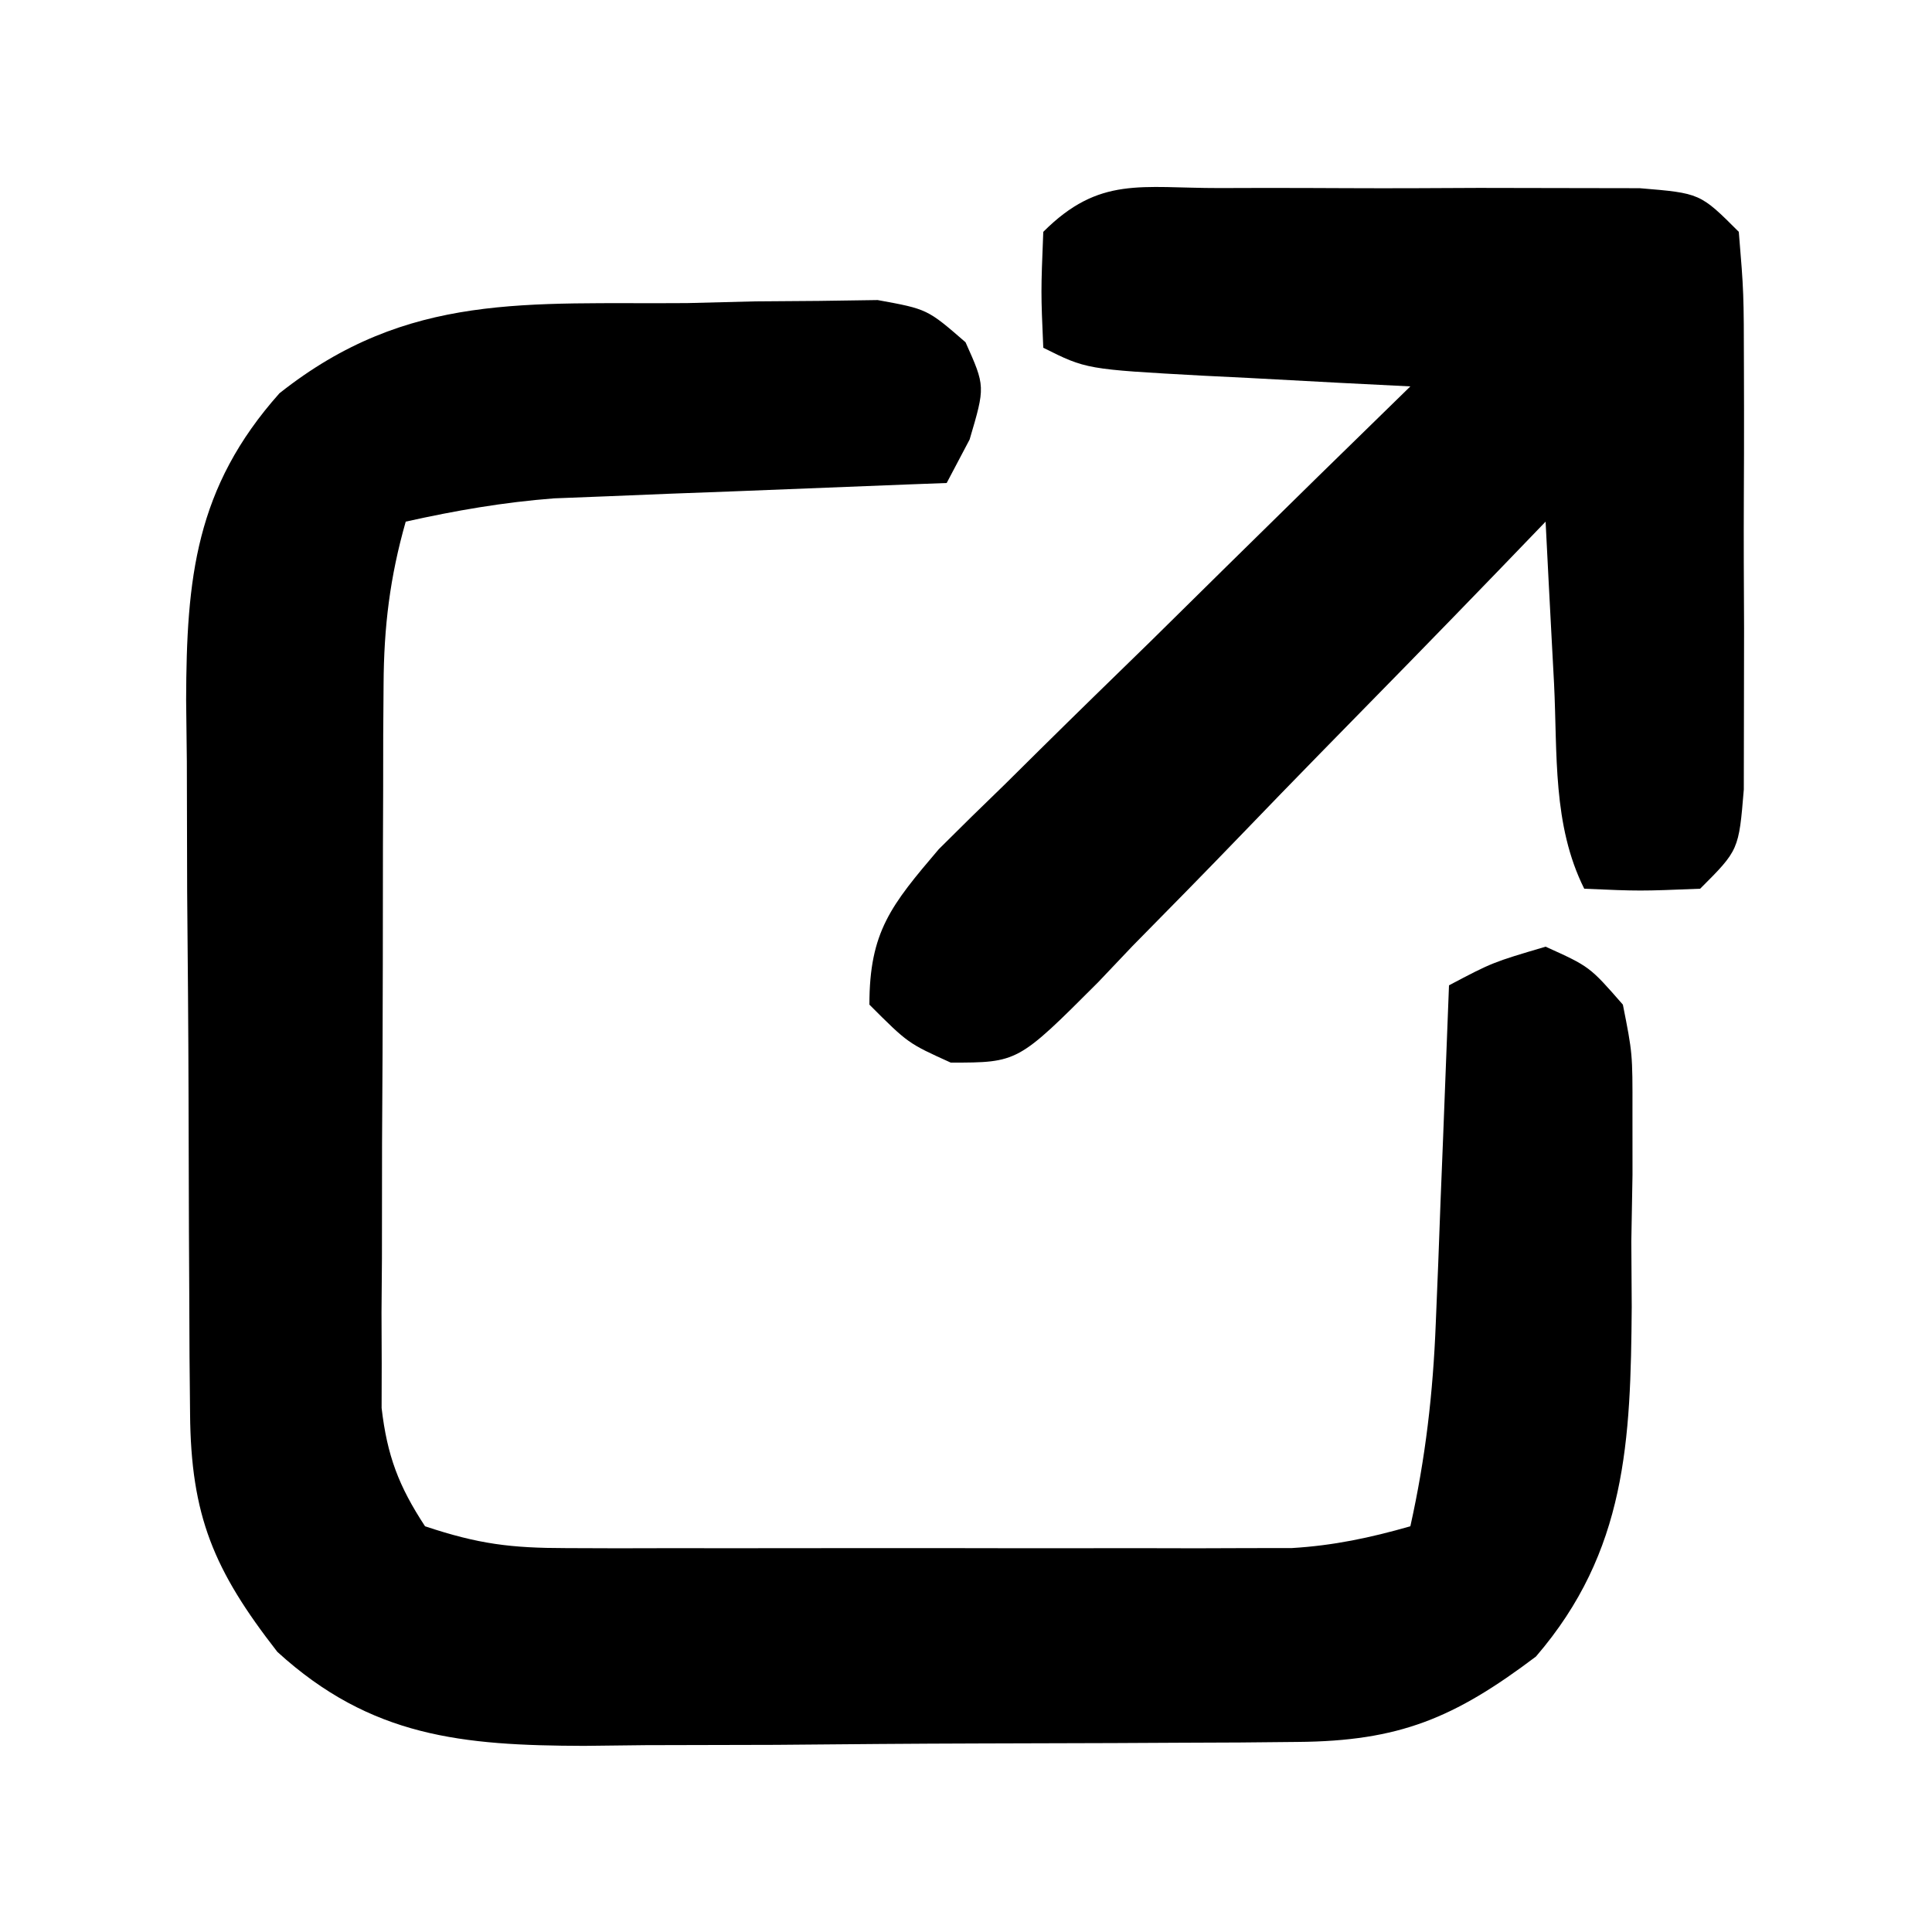 <?xml version="1.0" encoding="UTF-8"?>
<svg version="1.1" xmlns="http://www.w3.org/2000/svg" width="100" height="100">
<path d="M0 0 C1.149 -0.029 2.298 -0.058 3.482 -0.088 C5.133 -0.1 5.133 -0.1 6.816 -0.113 C8.326 -0.135 8.326 -0.135 9.865 -0.157 C12.438 0.312 12.438 0.312 14.414 2.027 C15.438 4.312 15.438 4.312 14.625 7.062 C14.233 7.805 13.841 8.547 13.438 9.312 C12.767 9.338 12.096 9.363 11.406 9.388 C8.354 9.505 5.302 9.627 2.25 9.75 C1.195 9.789 0.14 9.829 -0.947 9.869 C-1.969 9.911 -2.99 9.953 -4.043 9.996 C-5.449 10.051 -5.449 10.051 -6.884 10.107 C-9.514 10.309 -11.99 10.739 -14.562 11.312 C-15.382 14.189 -15.693 16.755 -15.708 19.742 C-15.714 20.61 -15.721 21.478 -15.727 22.372 C-15.728 23.301 -15.729 24.23 -15.73 25.188 C-15.734 26.149 -15.737 27.11 -15.741 28.101 C-15.746 30.132 -15.748 32.163 -15.748 34.193 C-15.75 37.301 -15.768 40.408 -15.787 43.516 C-15.79 45.49 -15.792 47.464 -15.793 49.438 C-15.8 50.367 -15.807 51.296 -15.815 52.253 C-15.812 53.121 -15.809 53.989 -15.805 54.883 C-15.808 56.024 -15.808 56.024 -15.81 57.188 C-15.522 59.66 -14.927 61.233 -13.562 63.312 C-10.782 64.239 -9.116 64.439 -6.246 64.442 C-4.945 64.447 -4.945 64.447 -3.617 64.451 C-2.215 64.448 -2.215 64.448 -0.785 64.445 C0.178 64.446 1.141 64.447 2.133 64.448 C4.169 64.449 6.206 64.447 8.243 64.443 C11.359 64.438 14.475 64.443 17.592 64.449 C19.57 64.449 21.549 64.447 23.527 64.445 C24.46 64.447 25.392 64.449 26.353 64.451 C27.224 64.448 28.095 64.445 28.992 64.442 C29.756 64.441 30.519 64.44 31.306 64.439 C33.464 64.311 35.363 63.905 37.438 63.312 C38.225 59.777 38.612 56.41 38.754 52.793 C38.796 51.771 38.838 50.75 38.881 49.697 C38.92 48.642 38.959 47.587 39 46.5 C39.065 44.888 39.065 44.888 39.131 43.244 C39.237 40.6 39.339 37.957 39.438 35.312 C41.688 34.125 41.688 34.125 44.438 33.312 C46.719 34.343 46.719 34.343 48.438 36.312 C48.939 38.837 48.939 38.837 48.934 41.828 C48.934 42.915 48.935 44.001 48.936 45.121 C48.916 46.257 48.896 47.392 48.875 48.562 C48.882 49.683 48.889 50.803 48.896 51.957 C48.843 58.879 48.631 64.603 43.938 70.055 C39.702 73.253 36.853 74.432 31.602 74.474 C30.621 74.483 29.639 74.493 28.628 74.503 C27.039 74.509 27.039 74.509 25.418 74.516 C24.327 74.521 23.235 74.527 22.111 74.533 C19.8 74.542 17.489 74.549 15.178 74.553 C11.649 74.562 8.121 74.593 4.592 74.625 C2.346 74.632 0.101 74.637 -2.145 74.641 C-3.198 74.653 -4.251 74.665 -5.336 74.678 C-11.613 74.659 -16.359 74.235 -21.207 69.812 C-24.499 65.585 -25.682 62.774 -25.724 57.477 C-25.738 56.005 -25.738 56.005 -25.753 54.503 C-25.757 53.444 -25.761 52.384 -25.766 51.293 C-25.771 50.202 -25.777 49.11 -25.783 47.986 C-25.792 45.675 -25.799 43.364 -25.803 41.053 C-25.812 37.524 -25.843 33.996 -25.875 30.467 C-25.882 28.221 -25.887 25.976 -25.891 23.73 C-25.903 22.677 -25.915 21.624 -25.928 20.539 C-25.909 14.255 -25.457 9.562 -21.098 4.668 C-14.445 -0.608 -8.22 0.069 0 0 Z " fill="#000000" transform="translate(35.562,15.688)"/>
<path d="M0 0 C0.703 -0.002 1.405 -0.004 2.129 -0.006 C3.616 -0.007 5.102 -0.003 6.588 0.005 C8.866 0.016 11.144 0.005 13.422 -0.008 C14.865 -0.006 16.307 -0.004 17.75 0 C19.067 0.002 20.385 0.005 21.742 0.007 C24.875 0.266 24.875 0.266 26.875 2.266 C27.134 5.398 27.134 5.398 27.141 9.391 C27.143 10.445 27.143 10.445 27.146 11.52 C27.148 13.006 27.144 14.492 27.136 15.979 C27.125 18.257 27.136 20.534 27.148 22.812 C27.147 24.255 27.145 25.698 27.141 27.141 C27.138 28.458 27.136 29.775 27.134 31.133 C26.875 34.266 26.875 34.266 24.875 36.266 C21.75 36.391 21.75 36.391 18.875 36.266 C17.225 32.966 17.492 29.274 17.312 25.641 C17.269 24.839 17.226 24.037 17.182 23.211 C17.075 21.229 16.975 19.248 16.875 17.266 C16.053 18.119 15.231 18.973 14.384 19.852 C11.334 23.011 8.263 26.15 5.187 29.283 C3.857 30.643 2.533 32.008 1.215 33.378 C-0.68 35.346 -2.593 37.293 -4.512 39.238 C-5.098 39.856 -5.685 40.474 -6.289 41.11 C-10.441 45.265 -10.441 45.265 -13.913 45.267 C-16.125 44.266 -16.125 44.266 -18.125 42.266 C-18.125 38.489 -17.001 37.12 -14.533 34.219 C-13.406 33.093 -12.268 31.977 -11.121 30.871 C-10.523 30.279 -9.925 29.687 -9.309 29.076 C-7.403 27.192 -5.483 25.323 -3.562 23.453 C-2.265 22.176 -0.969 20.898 0.326 19.619 C3.499 16.491 6.683 13.375 9.875 10.266 C8.671 10.205 7.467 10.144 6.227 10.082 C4.651 9.998 3.076 9.913 1.5 9.828 C0.706 9.789 -0.088 9.749 -0.906 9.709 C-6.898 9.379 -6.898 9.379 -9.125 8.266 C-9.25 5.391 -9.25 5.391 -9.125 2.266 C-6.221 -0.639 -4.057 0.007 0 0 Z " fill="#000000" transform="translate(63.125,9.734)"/>
</svg>
